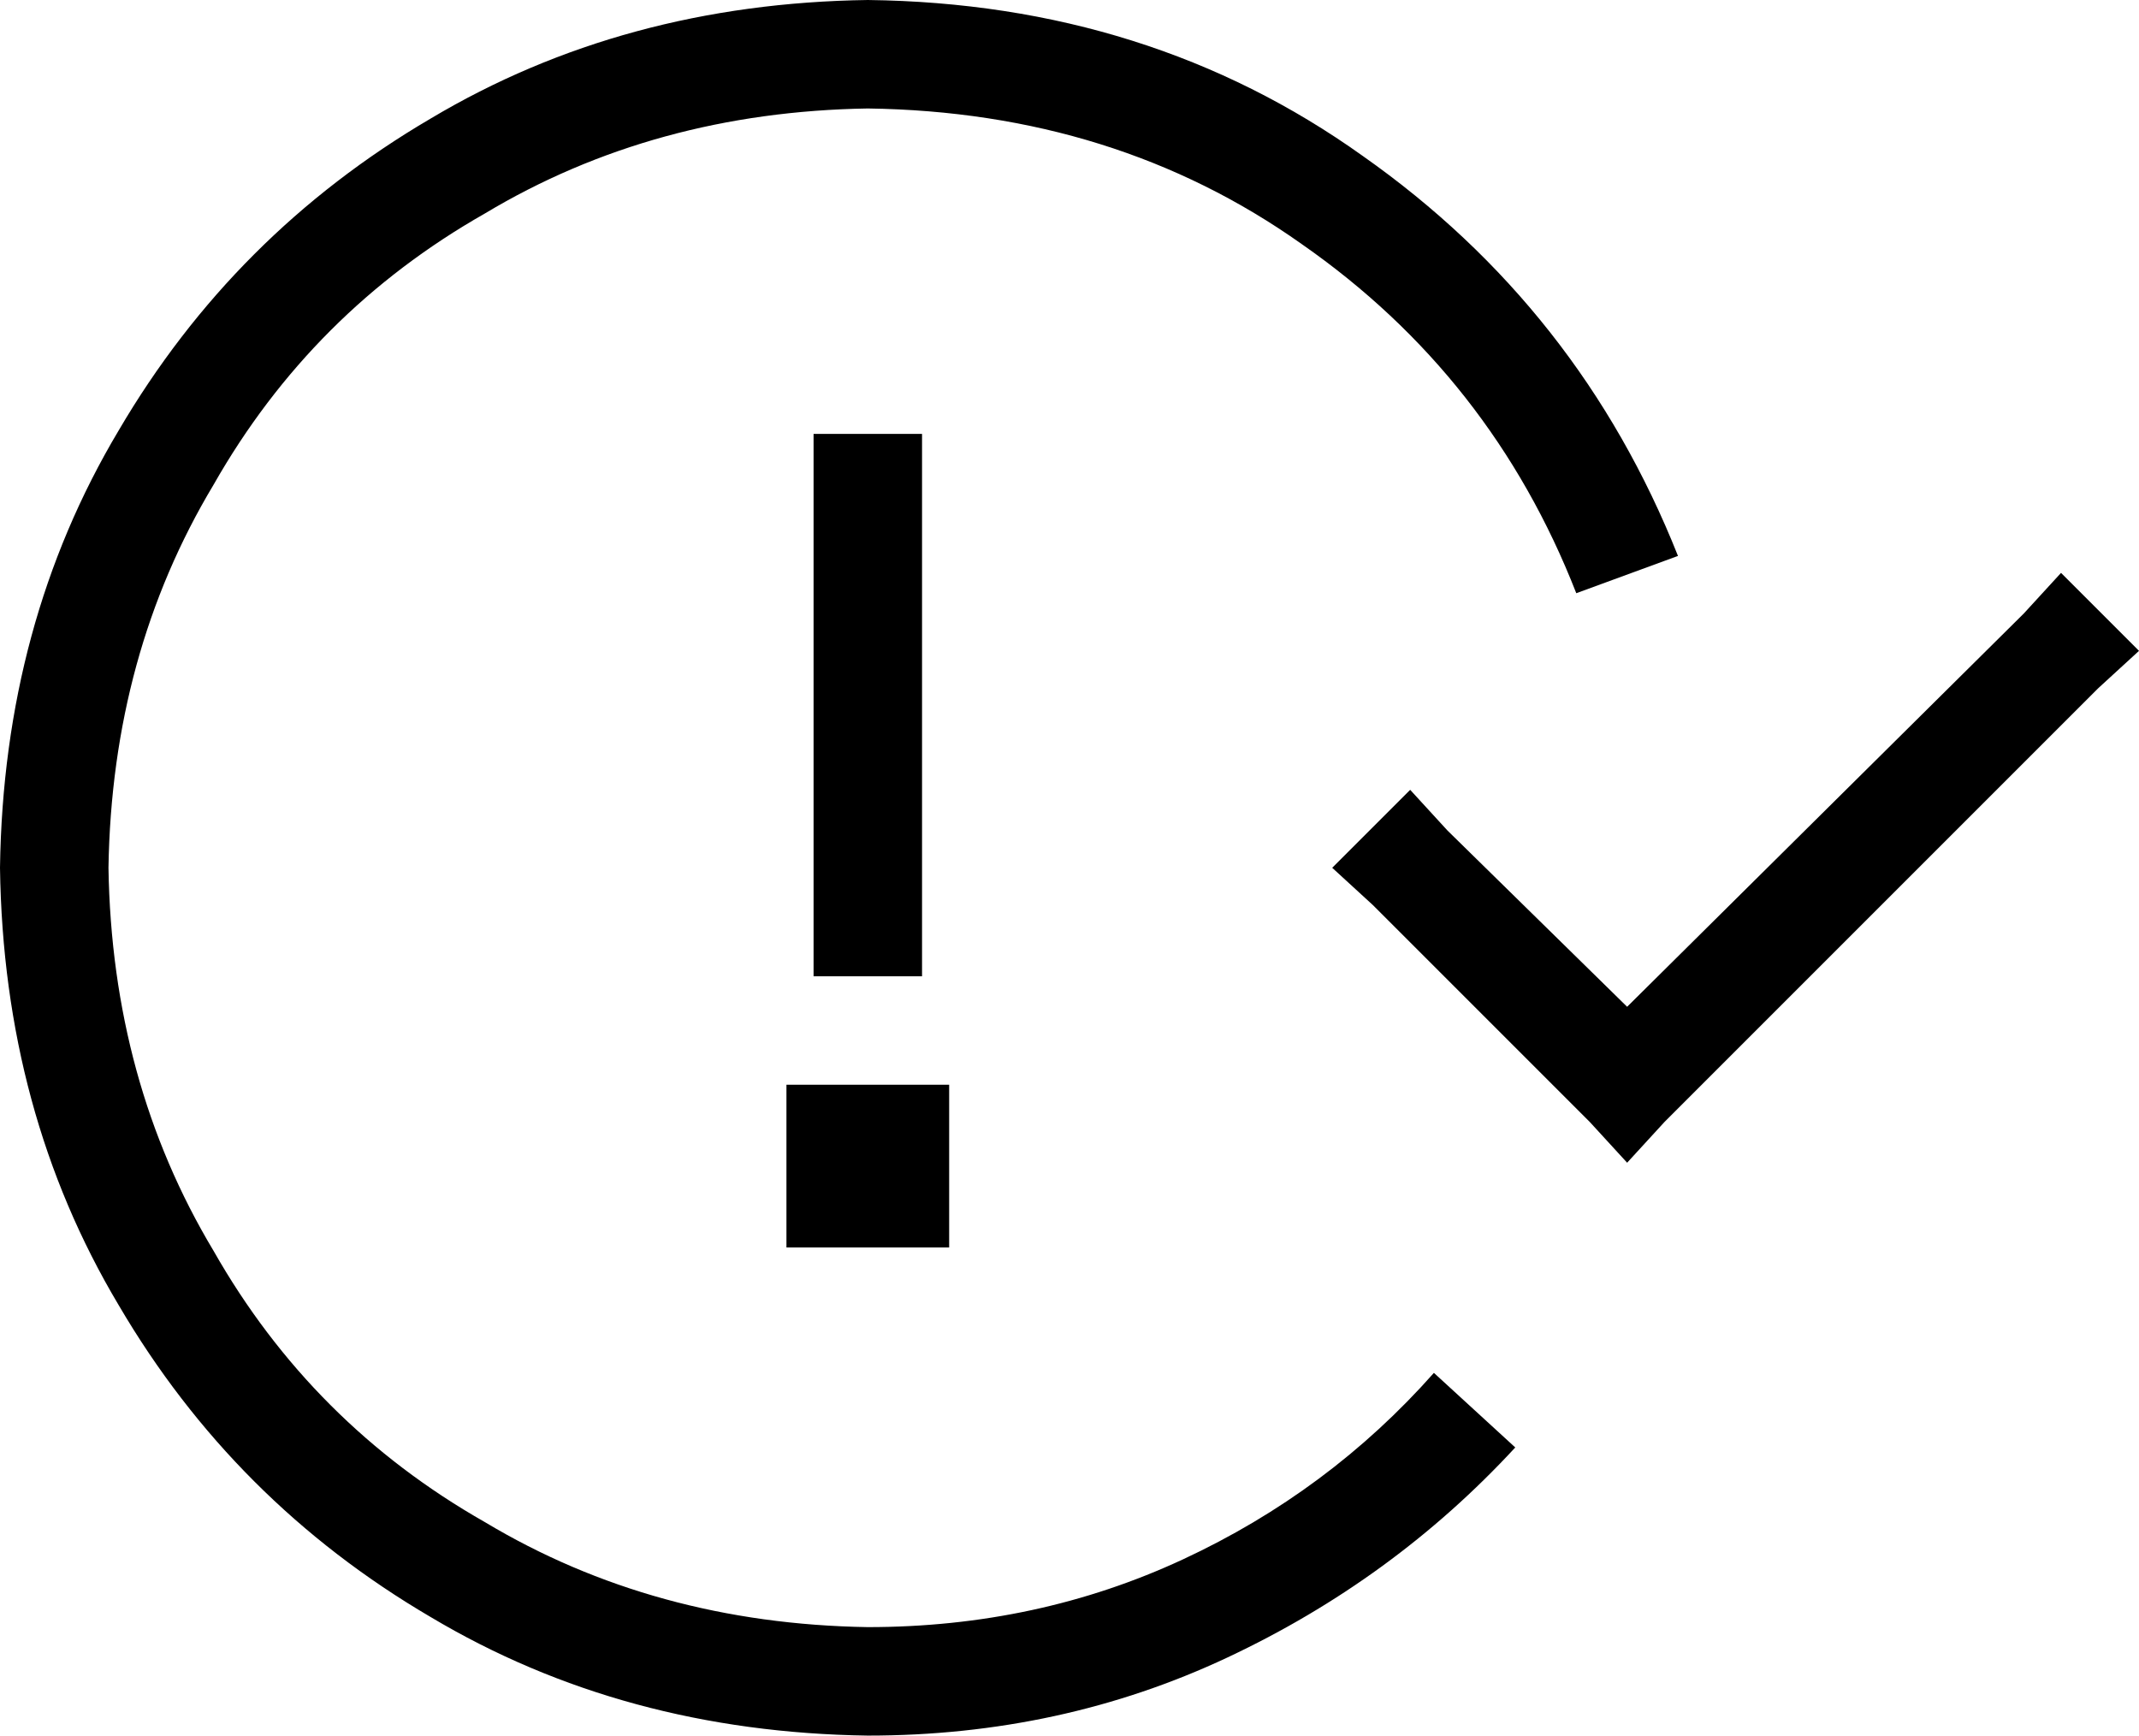 <svg xmlns="http://www.w3.org/2000/svg" viewBox="0 0 631 512">
  <path d="M 32 256 Q 33 193 63 143 L 63 143 L 63 143 Q 92 92 143 63 L 143 63 L 143 63 Q 193 33 256 32 Q 329 33 384 72 Q 440 111 465 175 L 495 164 L 495 164 Q 466 91 402 46 Q 339 1 256 0 Q 184 1 127 35 Q 69 69 35 127 Q 1 184 0 256 Q 1 328 35 385 Q 69 443 127 477 Q 184 511 256 512 Q 313 512 362 489 Q 411 466 447 427 L 423 405 L 423 405 Q 392 440 349 460 Q 306 480 256 480 Q 193 479 143 449 Q 92 420 63 369 Q 33 319 32 256 L 32 256 Z M 272 144 L 272 128 L 272 144 L 272 128 L 240 128 L 240 128 L 240 144 L 240 144 L 240 272 L 240 272 L 240 288 L 240 288 L 272 288 L 272 288 L 272 272 L 272 272 L 272 144 L 272 144 Z M 280 368 L 280 320 L 280 368 L 280 320 L 232 320 L 232 320 L 232 368 L 232 368 L 280 368 L 280 368 Z M 631 192 L 608 169 L 631 192 L 608 169 L 597 181 L 597 181 L 480 297 L 480 297 L 427 245 L 427 245 L 416 233 L 416 233 L 393 256 L 393 256 L 405 267 L 405 267 L 469 331 L 469 331 L 480 343 L 480 343 L 491 331 L 491 331 L 619 203 L 619 203 L 631 192 L 631 192 Z" />
</svg>
